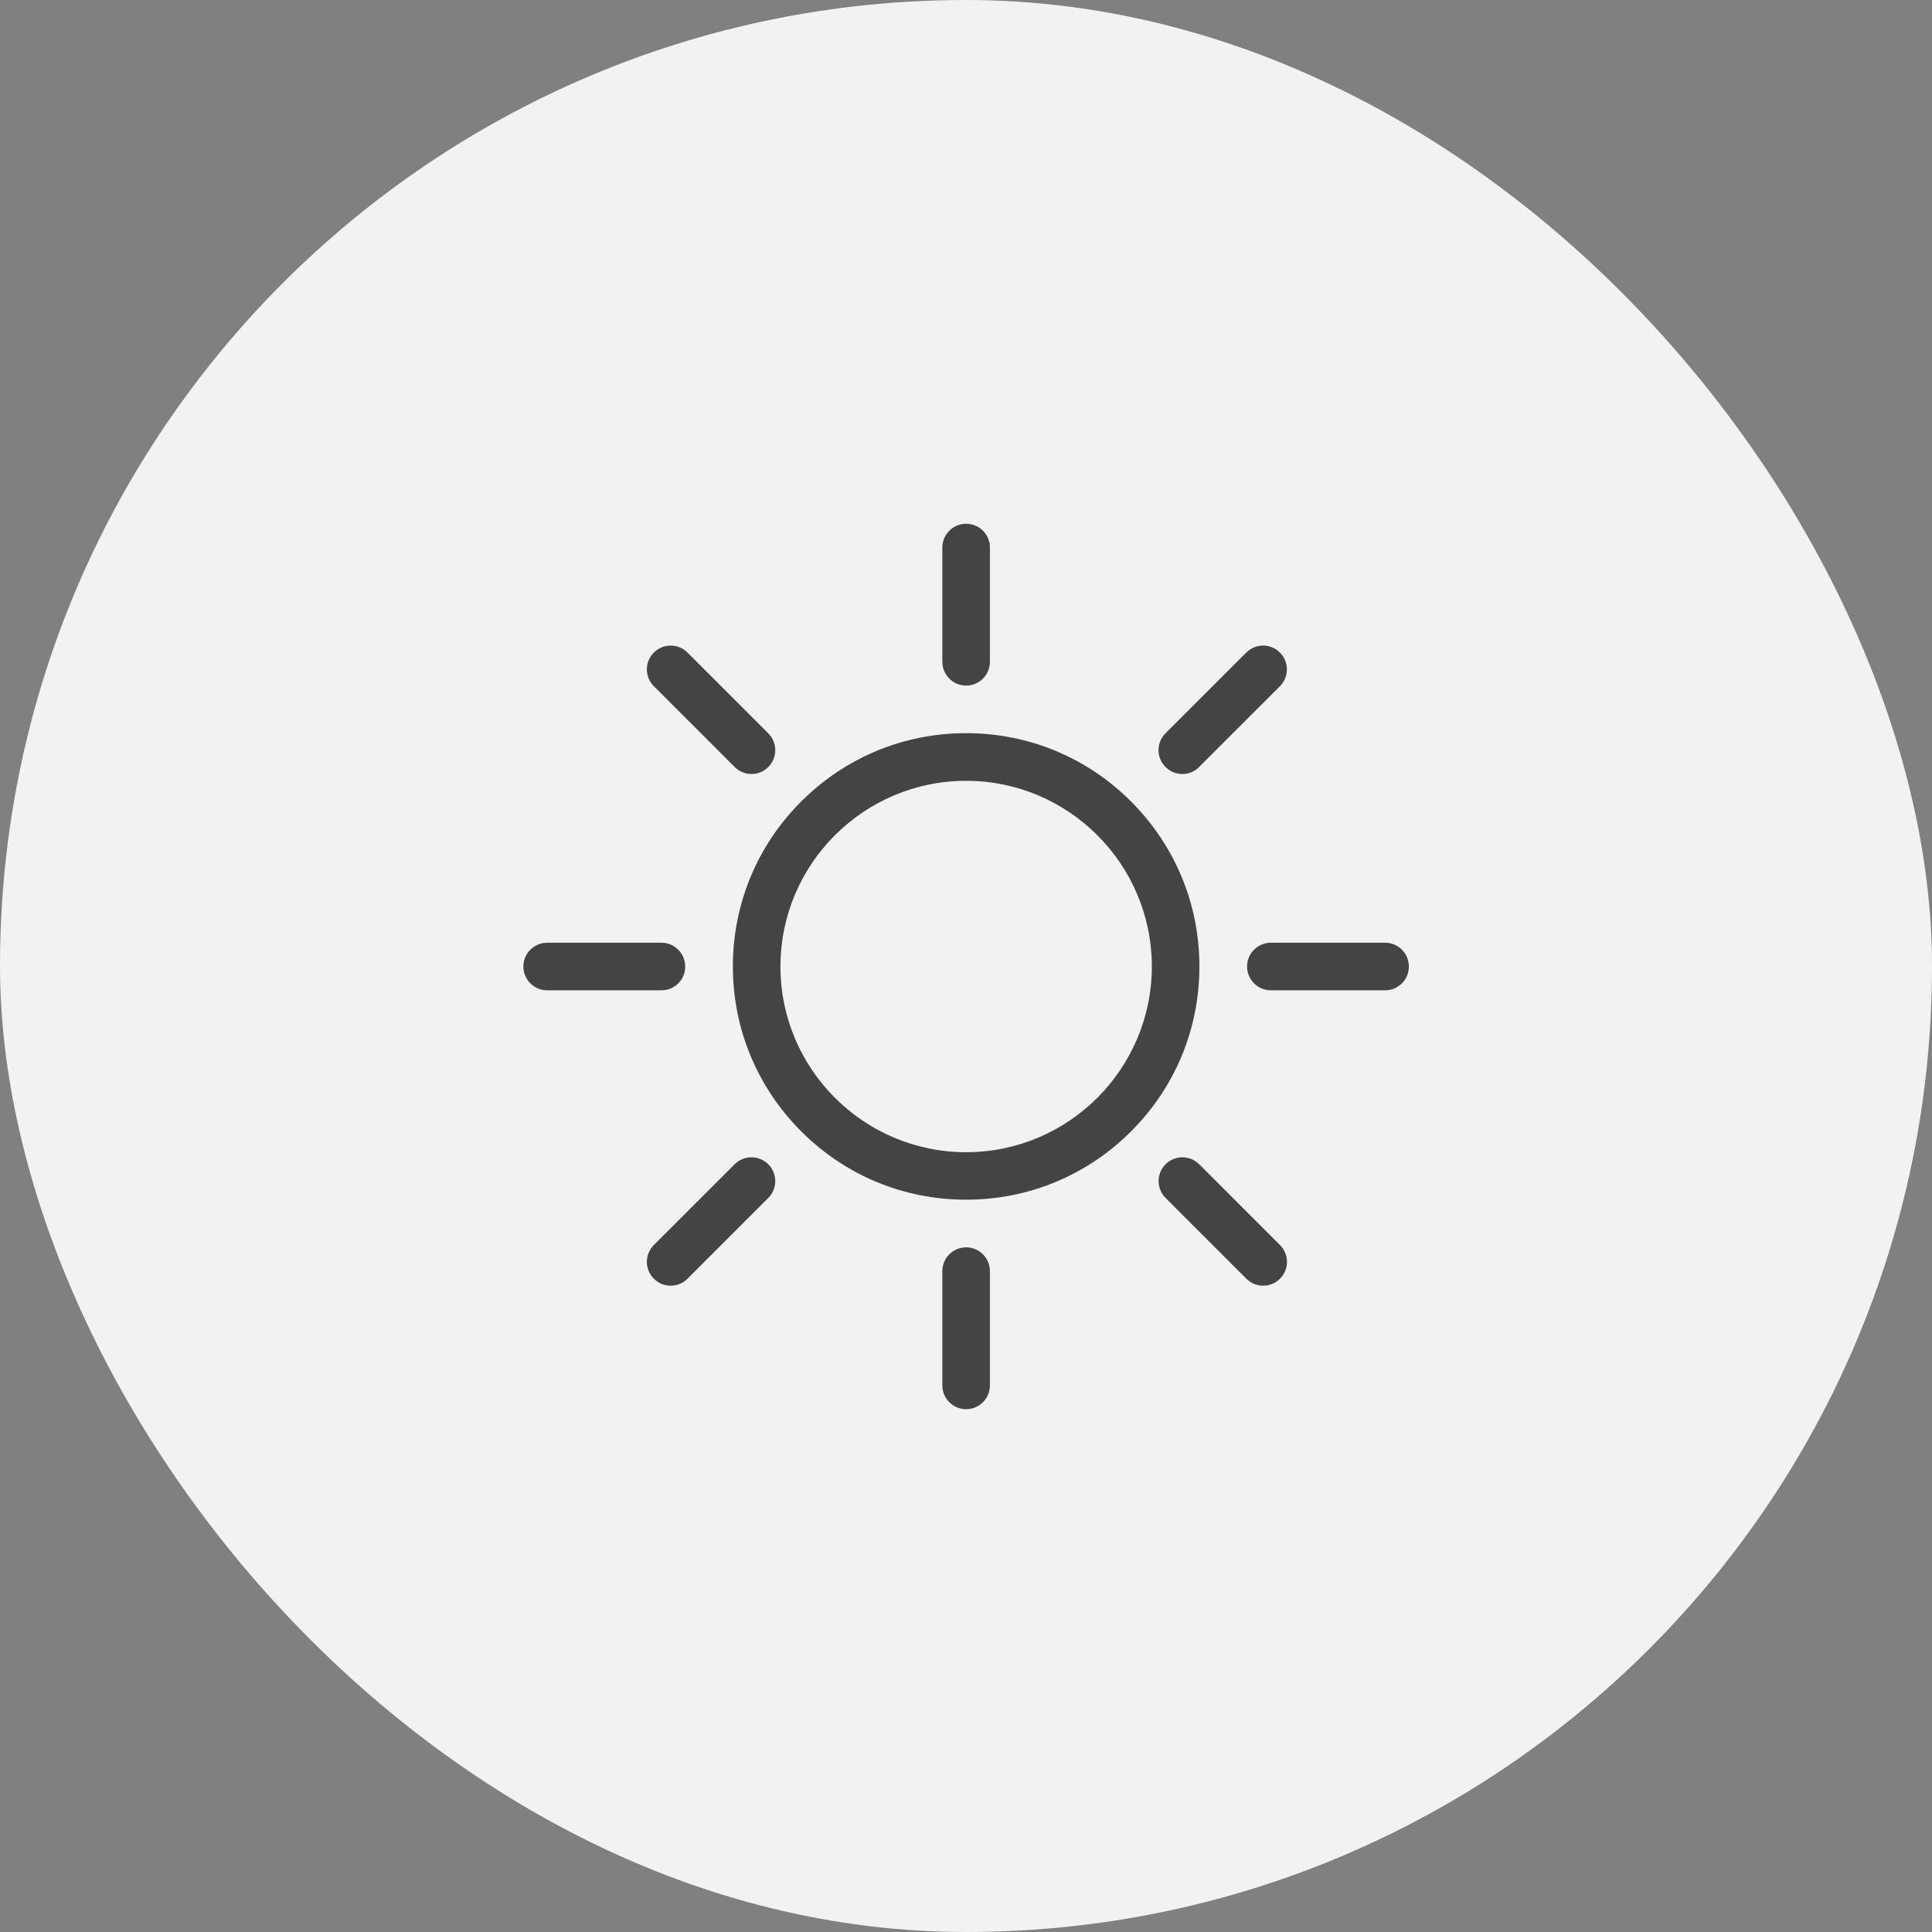 <?xml version="1.0" encoding="UTF-8"?>
<svg width="48px" height="48px" viewBox="0 0 48 48" version="1.1" xmlns="http://www.w3.org/2000/svg" xmlns:xlink="http://www.w3.org/1999/xlink">
    <rect x="0" y="0" width="48" height="48" fill="#808080" stroke="none"/>
    <!-- Generator: Sketch 43.1 (39012) - http://www.bohemiancoding.com/sketch -->
    <title>icon-zhiremoshi48*48#444444</title>
    <desc>Created with Sketch.</desc>
    <defs></defs>
    <g id="Page-1" stroke="none" stroke-width="1" fill="none" fill-rule="evenodd">
        <g id="控制-温度" transform="translate(-122, -337)">
            <g id="icon-zhiremoshi48*48#444444" transform="translate(122, 337)">
                <rect id="Rectangle-42-Copy" fill="#F2F2F2" x="0" y="0" width="48" height="48" rx="24"></rect>
                <path d="M24.003,29.806 C22.455,29.806 21,29.204 19.906,28.108 C18.812,27.014 18.208,25.559 18.208,24.011 C18.208,22.463 18.81,21.007 19.906,19.913 C21,18.819 22.455,18.215 24.003,18.215 C25.551,18.215 27.007,18.817 28.101,19.913 C29.194,21.007 29.799,22.463 29.799,24.011 C29.799,25.559 29.197,27.014 28.101,28.108 C27.007,29.204 25.551,29.806 24.003,29.806 L24.003,29.806 Z M24.003,19.399 C21.461,19.399 19.39,21.468 19.39,24.013 C19.39,26.556 21.458,28.626 24.003,28.626 C26.548,28.626 28.617,26.556 28.617,24.011 C28.617,21.468 26.546,19.399 24.003,19.399 L24.003,19.399 Z M24.003,17.033 C23.677,17.033 23.412,16.768 23.412,16.442 L23.412,13.604 C23.412,13.277 23.677,13.013 24.003,13.013 C24.33,13.013 24.594,13.277 24.594,13.604 L24.594,16.442 C24.594,16.768 24.33,17.033 24.003,17.033 L24.003,17.033 Z M24.003,35.011 C23.677,35.011 23.412,34.746 23.412,34.42 L23.412,31.581 C23.412,31.255 23.677,30.99 24.003,30.99 C24.33,30.99 24.594,31.255 24.594,31.581 L24.594,34.42 C24.594,34.746 24.33,35.011 24.003,35.011 Z M34.412,24.604 L31.574,24.604 C31.248,24.604 30.983,24.339 30.983,24.013 C30.983,23.686 31.248,23.422 31.574,23.422 L34.412,23.422 C34.739,23.422 35.003,23.686 35.003,24.013 C35.003,24.339 34.739,24.604 34.412,24.604 L34.412,24.604 Z M16.435,24.604 L13.594,24.604 C13.268,24.604 13.003,24.339 13.003,24.013 C13.003,23.686 13.268,23.422 13.594,23.422 L16.432,23.422 C16.759,23.422 17.023,23.686 17.023,24.013 C17.026,24.339 16.761,24.604 16.435,24.604 L16.435,24.604 Z M29.375,19.23 C29.223,19.23 29.073,19.172 28.956,19.055 C28.725,18.824 28.725,18.449 28.956,18.22 L30.963,16.213 C31.195,15.981 31.57,15.981 31.799,16.213 C32.03,16.444 32.03,16.819 31.799,17.049 L29.792,19.055 C29.68,19.172 29.527,19.23 29.375,19.23 Z M16.664,31.943 C16.512,31.943 16.362,31.886 16.245,31.769 C16.134,31.658 16.071,31.508 16.071,31.351 C16.071,31.194 16.134,31.044 16.245,30.933 L18.252,28.926 C18.483,28.695 18.856,28.695 19.088,28.926 C19.319,29.158 19.319,29.533 19.088,29.762 L17.081,31.769 C16.966,31.884 16.816,31.943 16.664,31.943 L16.664,31.943 Z M31.384,31.943 C31.232,31.943 31.082,31.886 30.965,31.769 L28.958,29.762 C28.727,29.53 28.727,29.156 28.958,28.926 C29.19,28.695 29.565,28.695 29.794,28.926 L31.801,30.933 C32.033,31.165 32.033,31.539 31.801,31.769 C31.686,31.884 31.534,31.943 31.384,31.943 Z M18.671,19.23 C18.519,19.23 18.369,19.172 18.252,19.055 L16.245,17.049 C16.013,16.817 16.013,16.442 16.245,16.213 C16.477,15.981 16.851,15.981 17.081,16.213 L19.088,18.22 C19.319,18.451 19.319,18.826 19.088,19.055 C18.975,19.172 18.823,19.23 18.671,19.23 Z" id="Shape" fill="#444444" fill-rule="nonzero"></path>
            </g>
        </g>
    </g>
</svg>